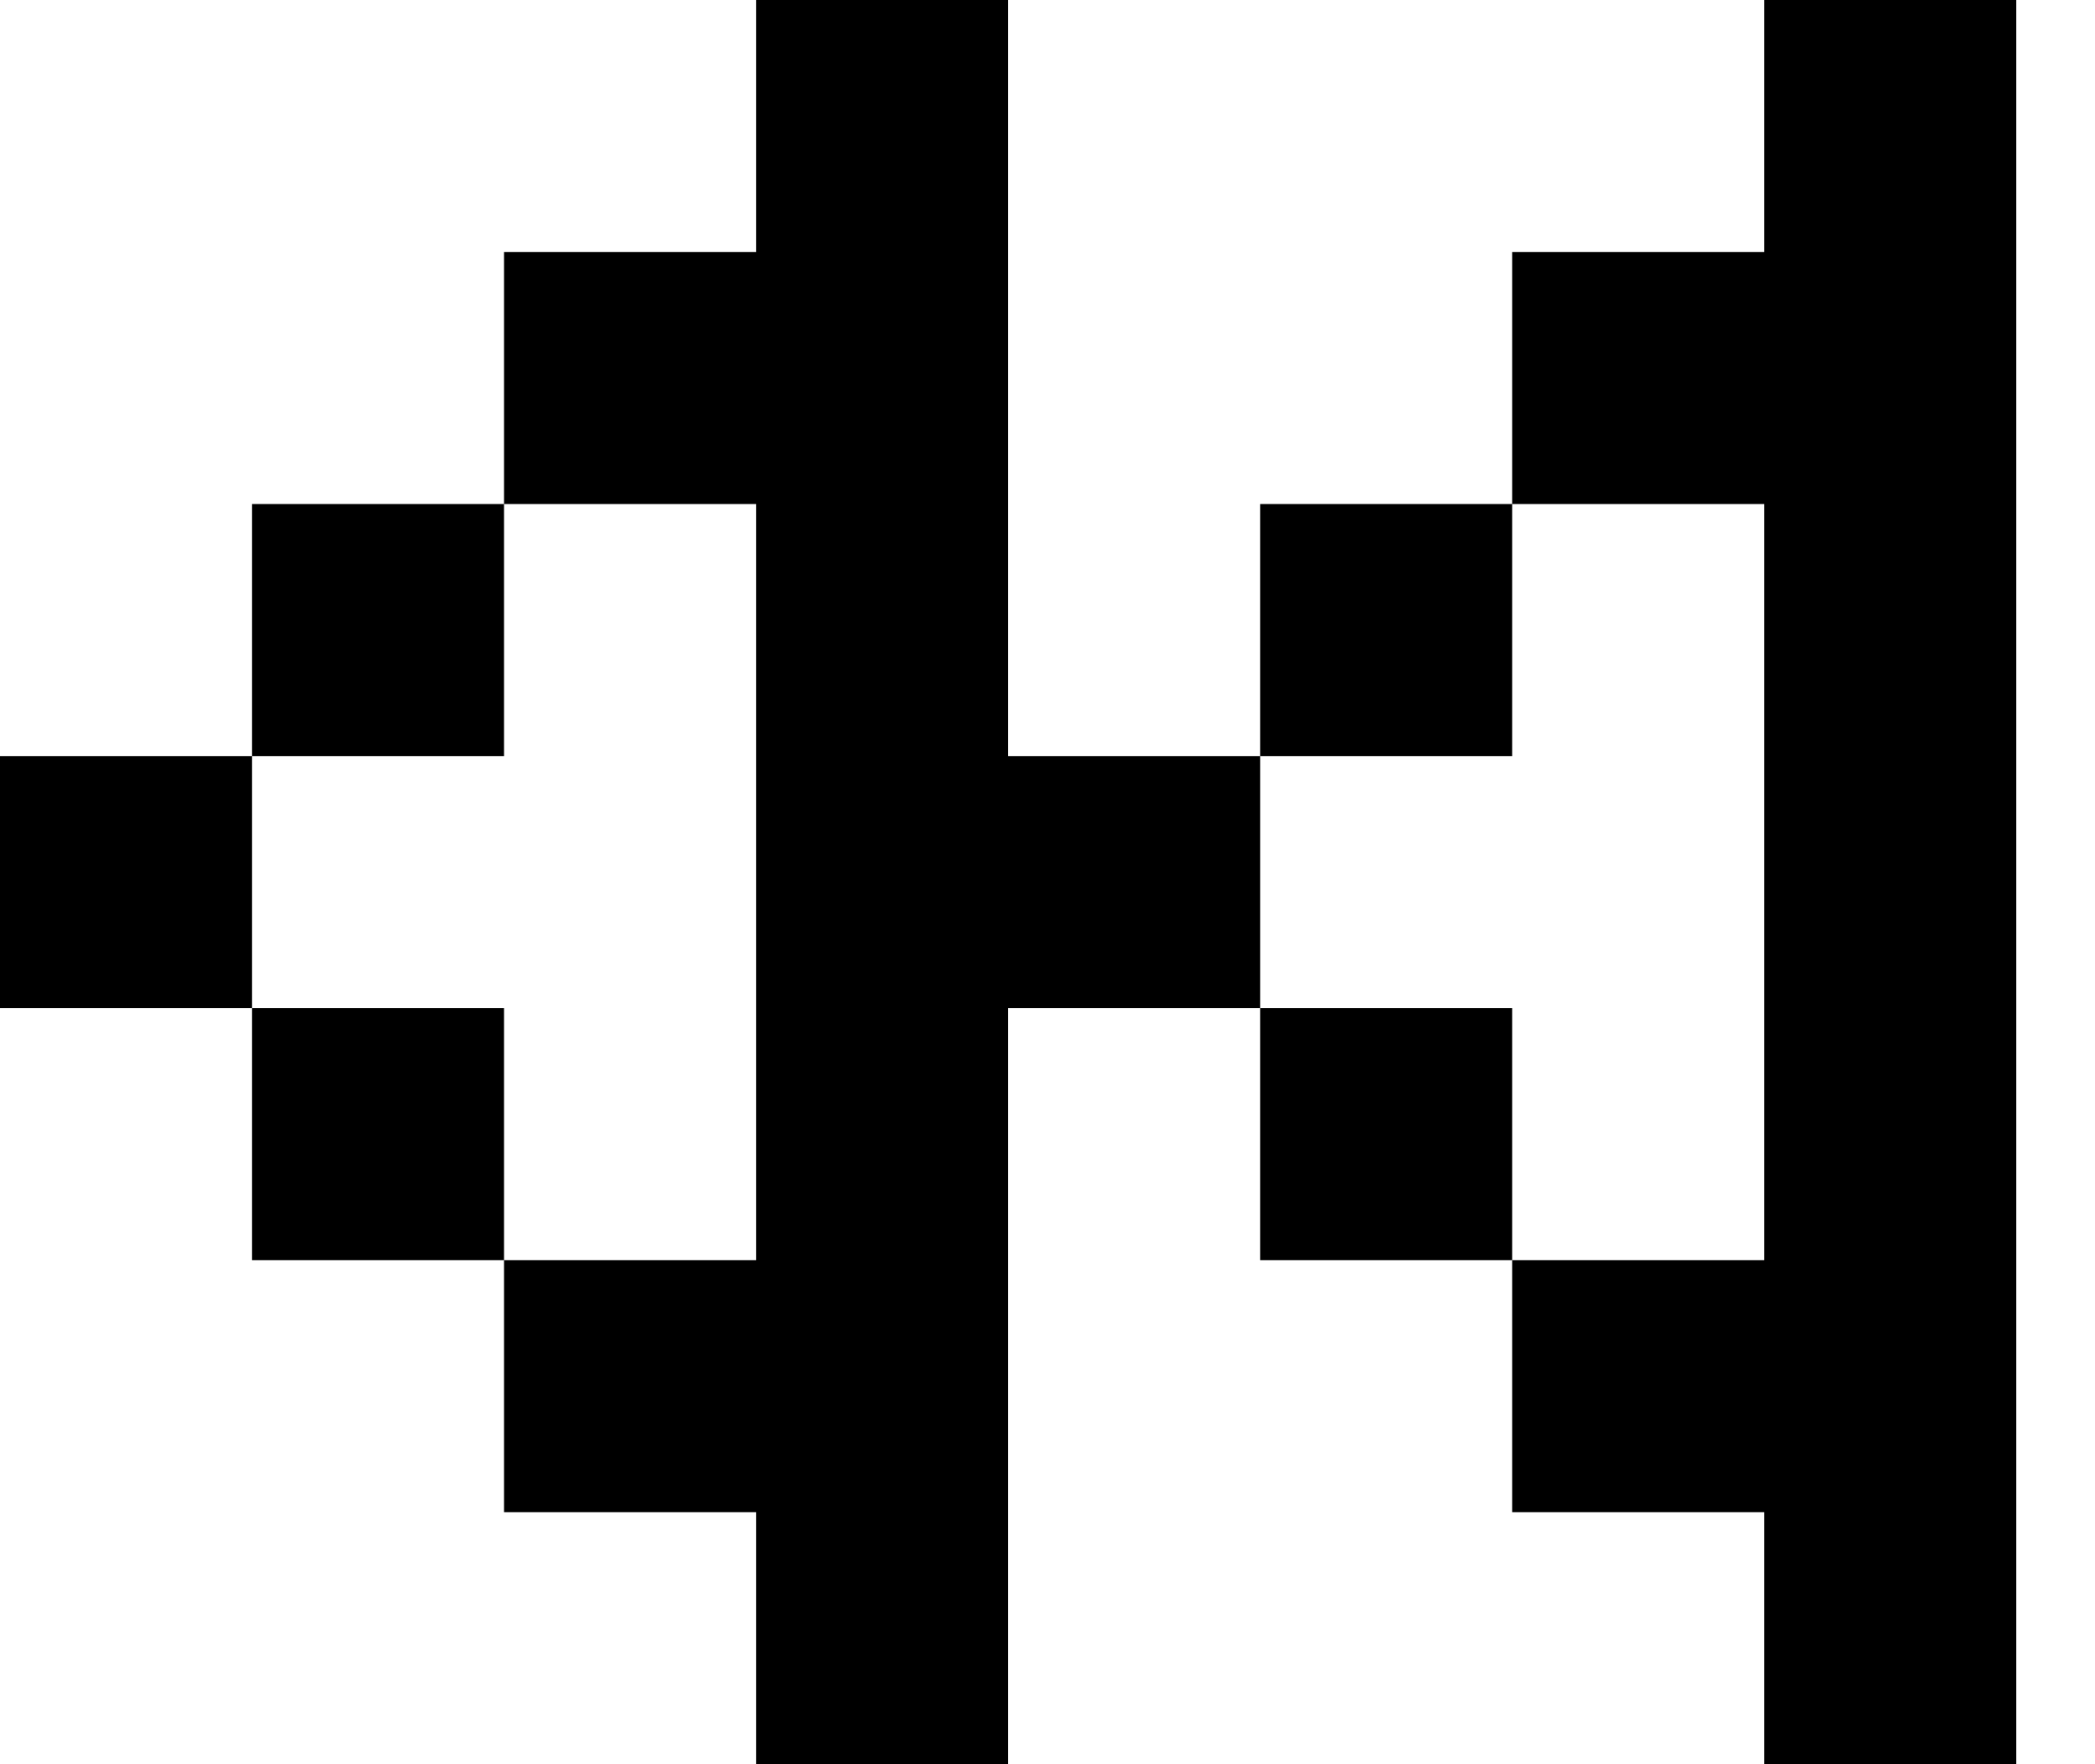 <svg xmlns="http://www.w3.org/2000/svg" width="19" height="16" viewBox="0 0 19 16">
  <path fill="#000000" fill-rule="evenodd" d="M28.429,351.571 L30.714,351.571 L30.714,353.857 L28.429,353.857 L28.429,351.571 Z M33,358.429 L33,351.571 L30.714,351.571 L30.714,349.286 L33,349.286 L33,347 L35.286,347 L35.286,349.37 L35.286,363 L33,363 L33,360.714 L30.714,360.714 L30.714,358.429 L33,358.429 Z M28.429,356.143 L30.714,356.143 L30.714,358.429 L28.429,358.429 L28.429,356.143 Z M19.286,351.571 L21.571,351.571 L21.571,353.857 L19.286,353.857 L19.286,351.571 Z M23.857,358.429 L23.857,351.571 L21.571,351.571 L21.571,349.286 L23.857,349.286 L23.857,347 L26.143,347 L26.143,349.37 L26.143,353.857 L28.429,353.857 L28.429,356.143 L26.143,356.143 L26.143,363 L23.857,363 L23.857,360.714 L21.571,360.714 L21.571,358.429 L23.857,358.429 Z M19.286,356.143 L21.571,356.143 L21.571,358.429 L19.286,358.429 L19.286,356.143 Z M17,353.857 L19.286,353.857 L19.286,356.143 L17,356.143 L17,353.857 Z" transform="translate(-17 -347)"/>
</svg>
